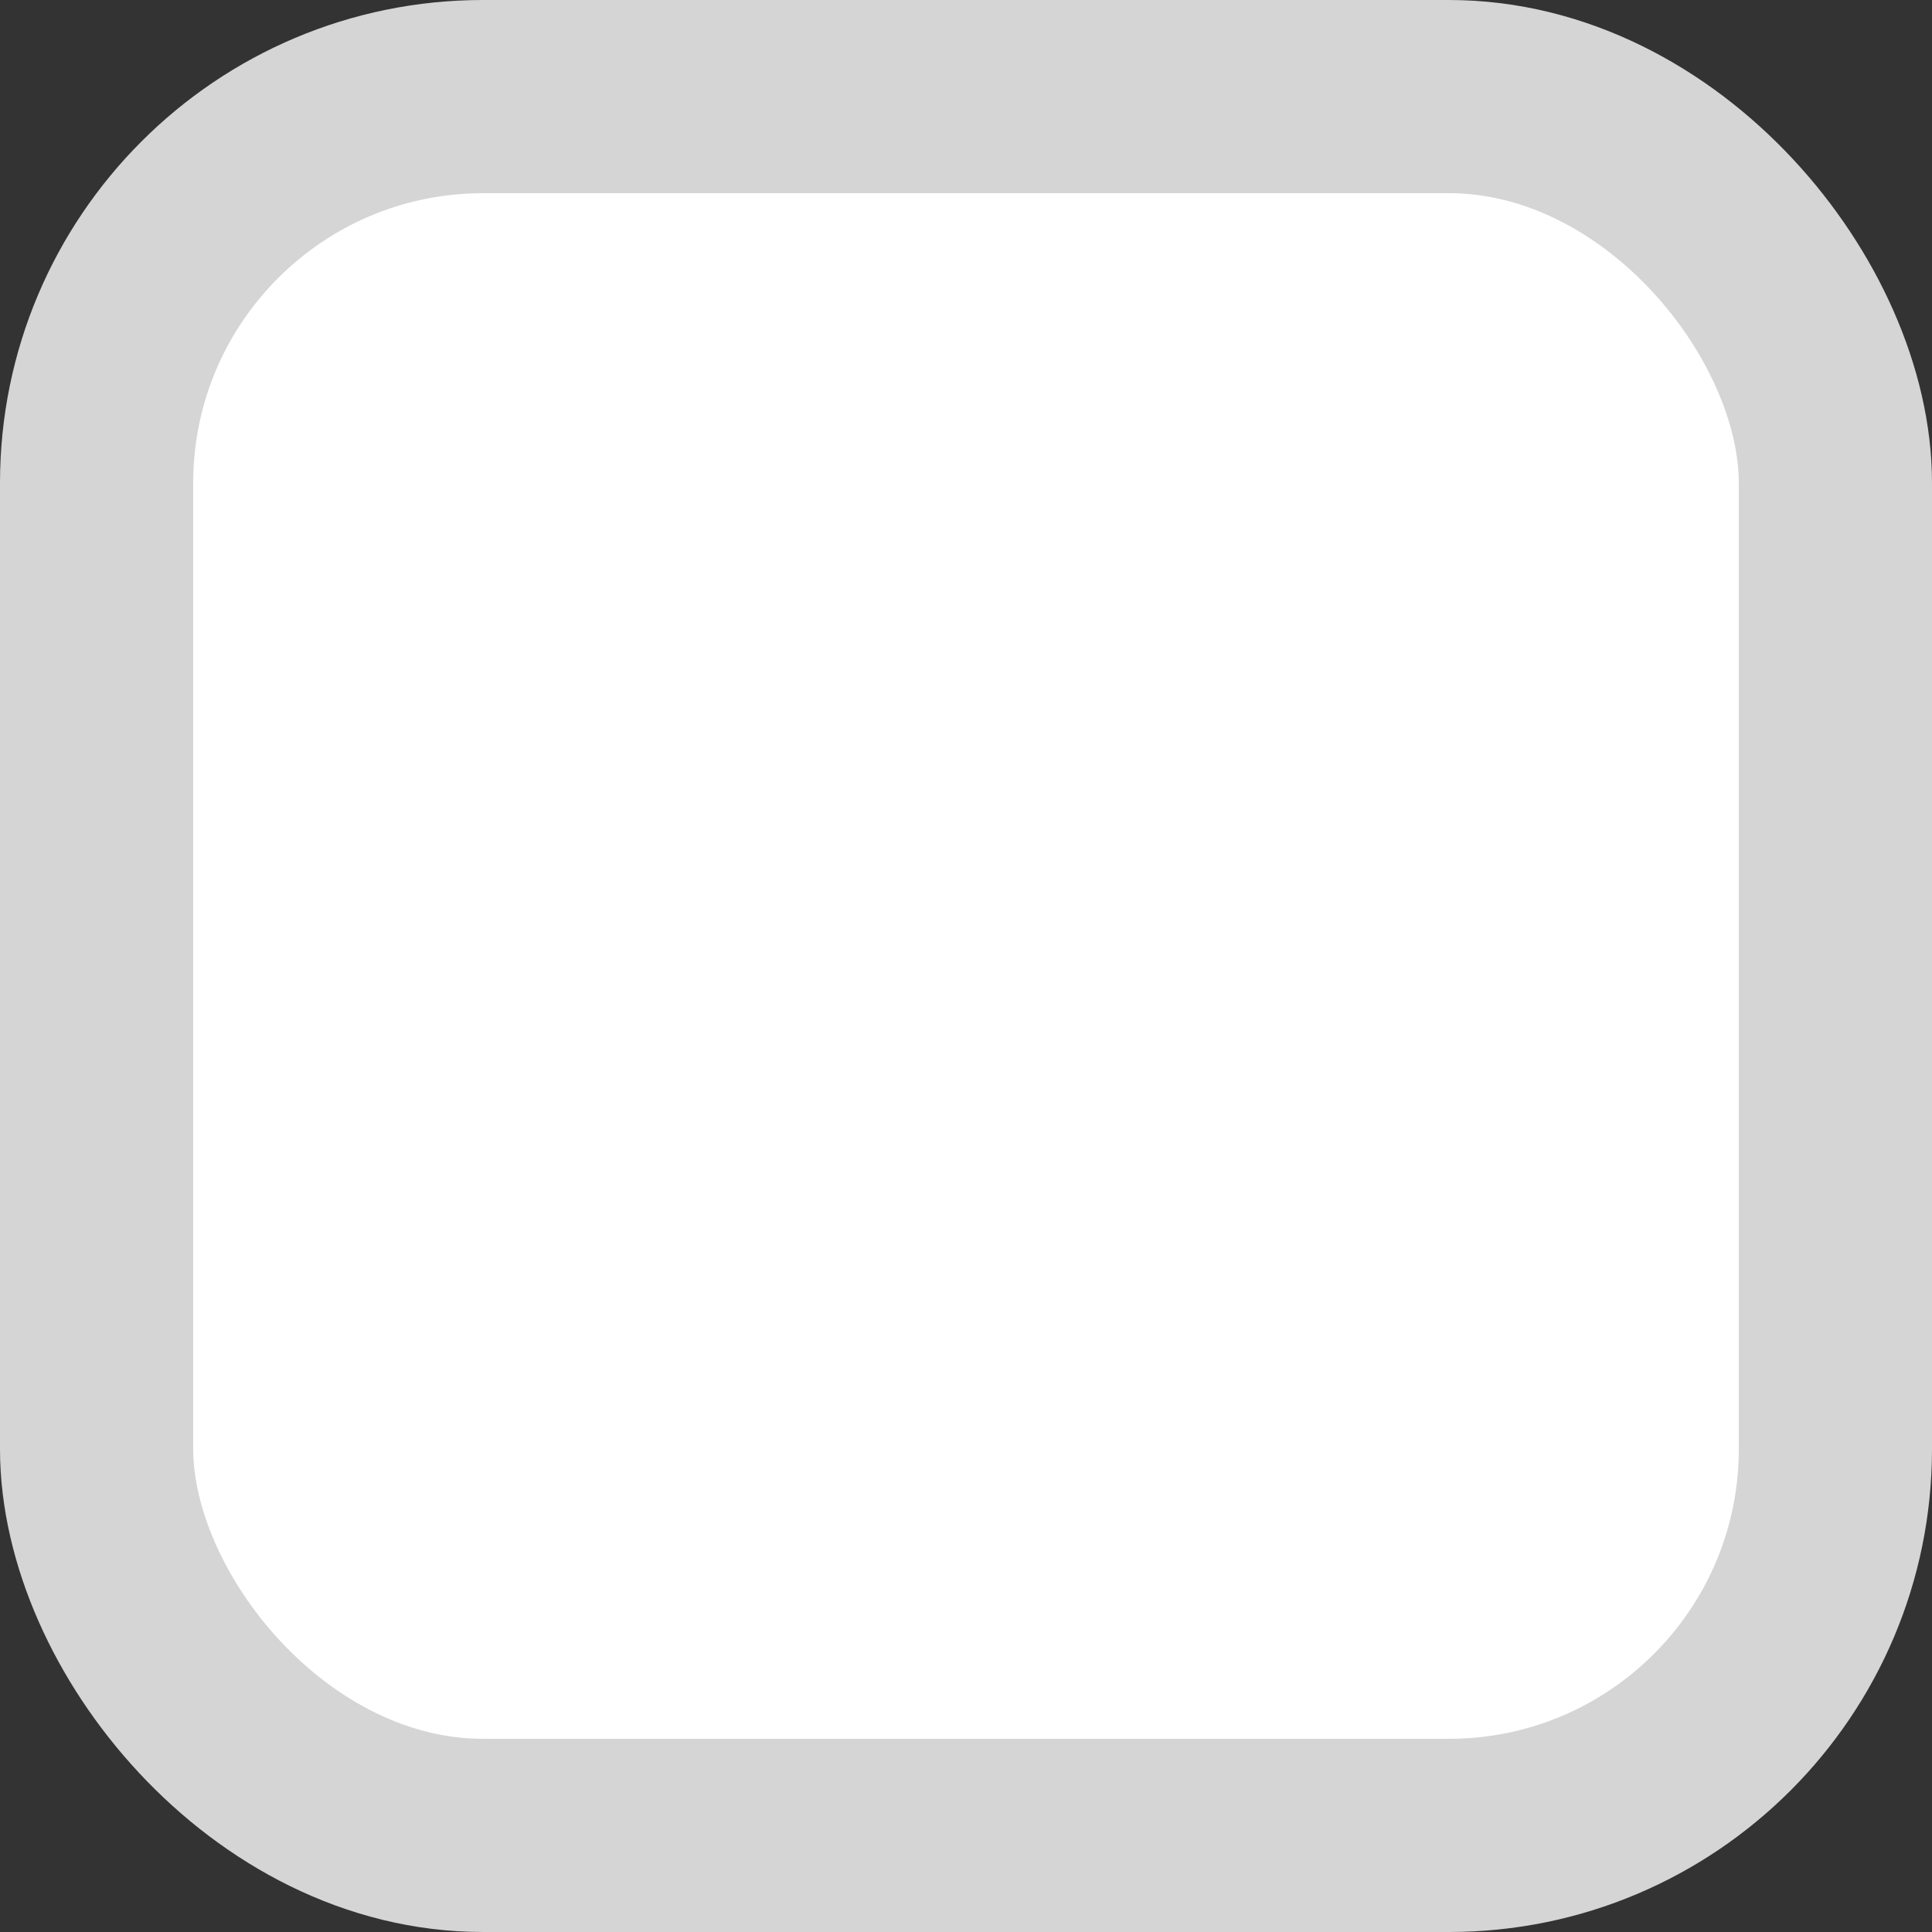 <?xml version="1.0" encoding="UTF-8"?>
<svg width="20px" height="20px" viewBox="0 0 20 20" version="1.1" xmlns="http://www.w3.org/2000/svg" xmlns:xlink="http://www.w3.org/1999/xlink">
    <rect x="0" y="0" width="20" height="20" fill="#333333" stroke="none"/>
    <!-- Generator: Sketch 50.2 (55047) - http://www.bohemiancoding.com/sketch -->
    <title>ic/checkbox-empty</title>
    <desc>Created with Sketch.</desc>
    <defs></defs>
    <g id="ic/checkbox-empty" stroke="none" stroke-width="1" fill="none" fill-rule="evenodd">
        <rect id="Rectangle-6-Copy-5" stroke="#D5D5D5" stroke-width="2" fill="#FFFFFF" x="1" y="1" width="18" height="18" rx="4"></rect>
    </g>
</svg>